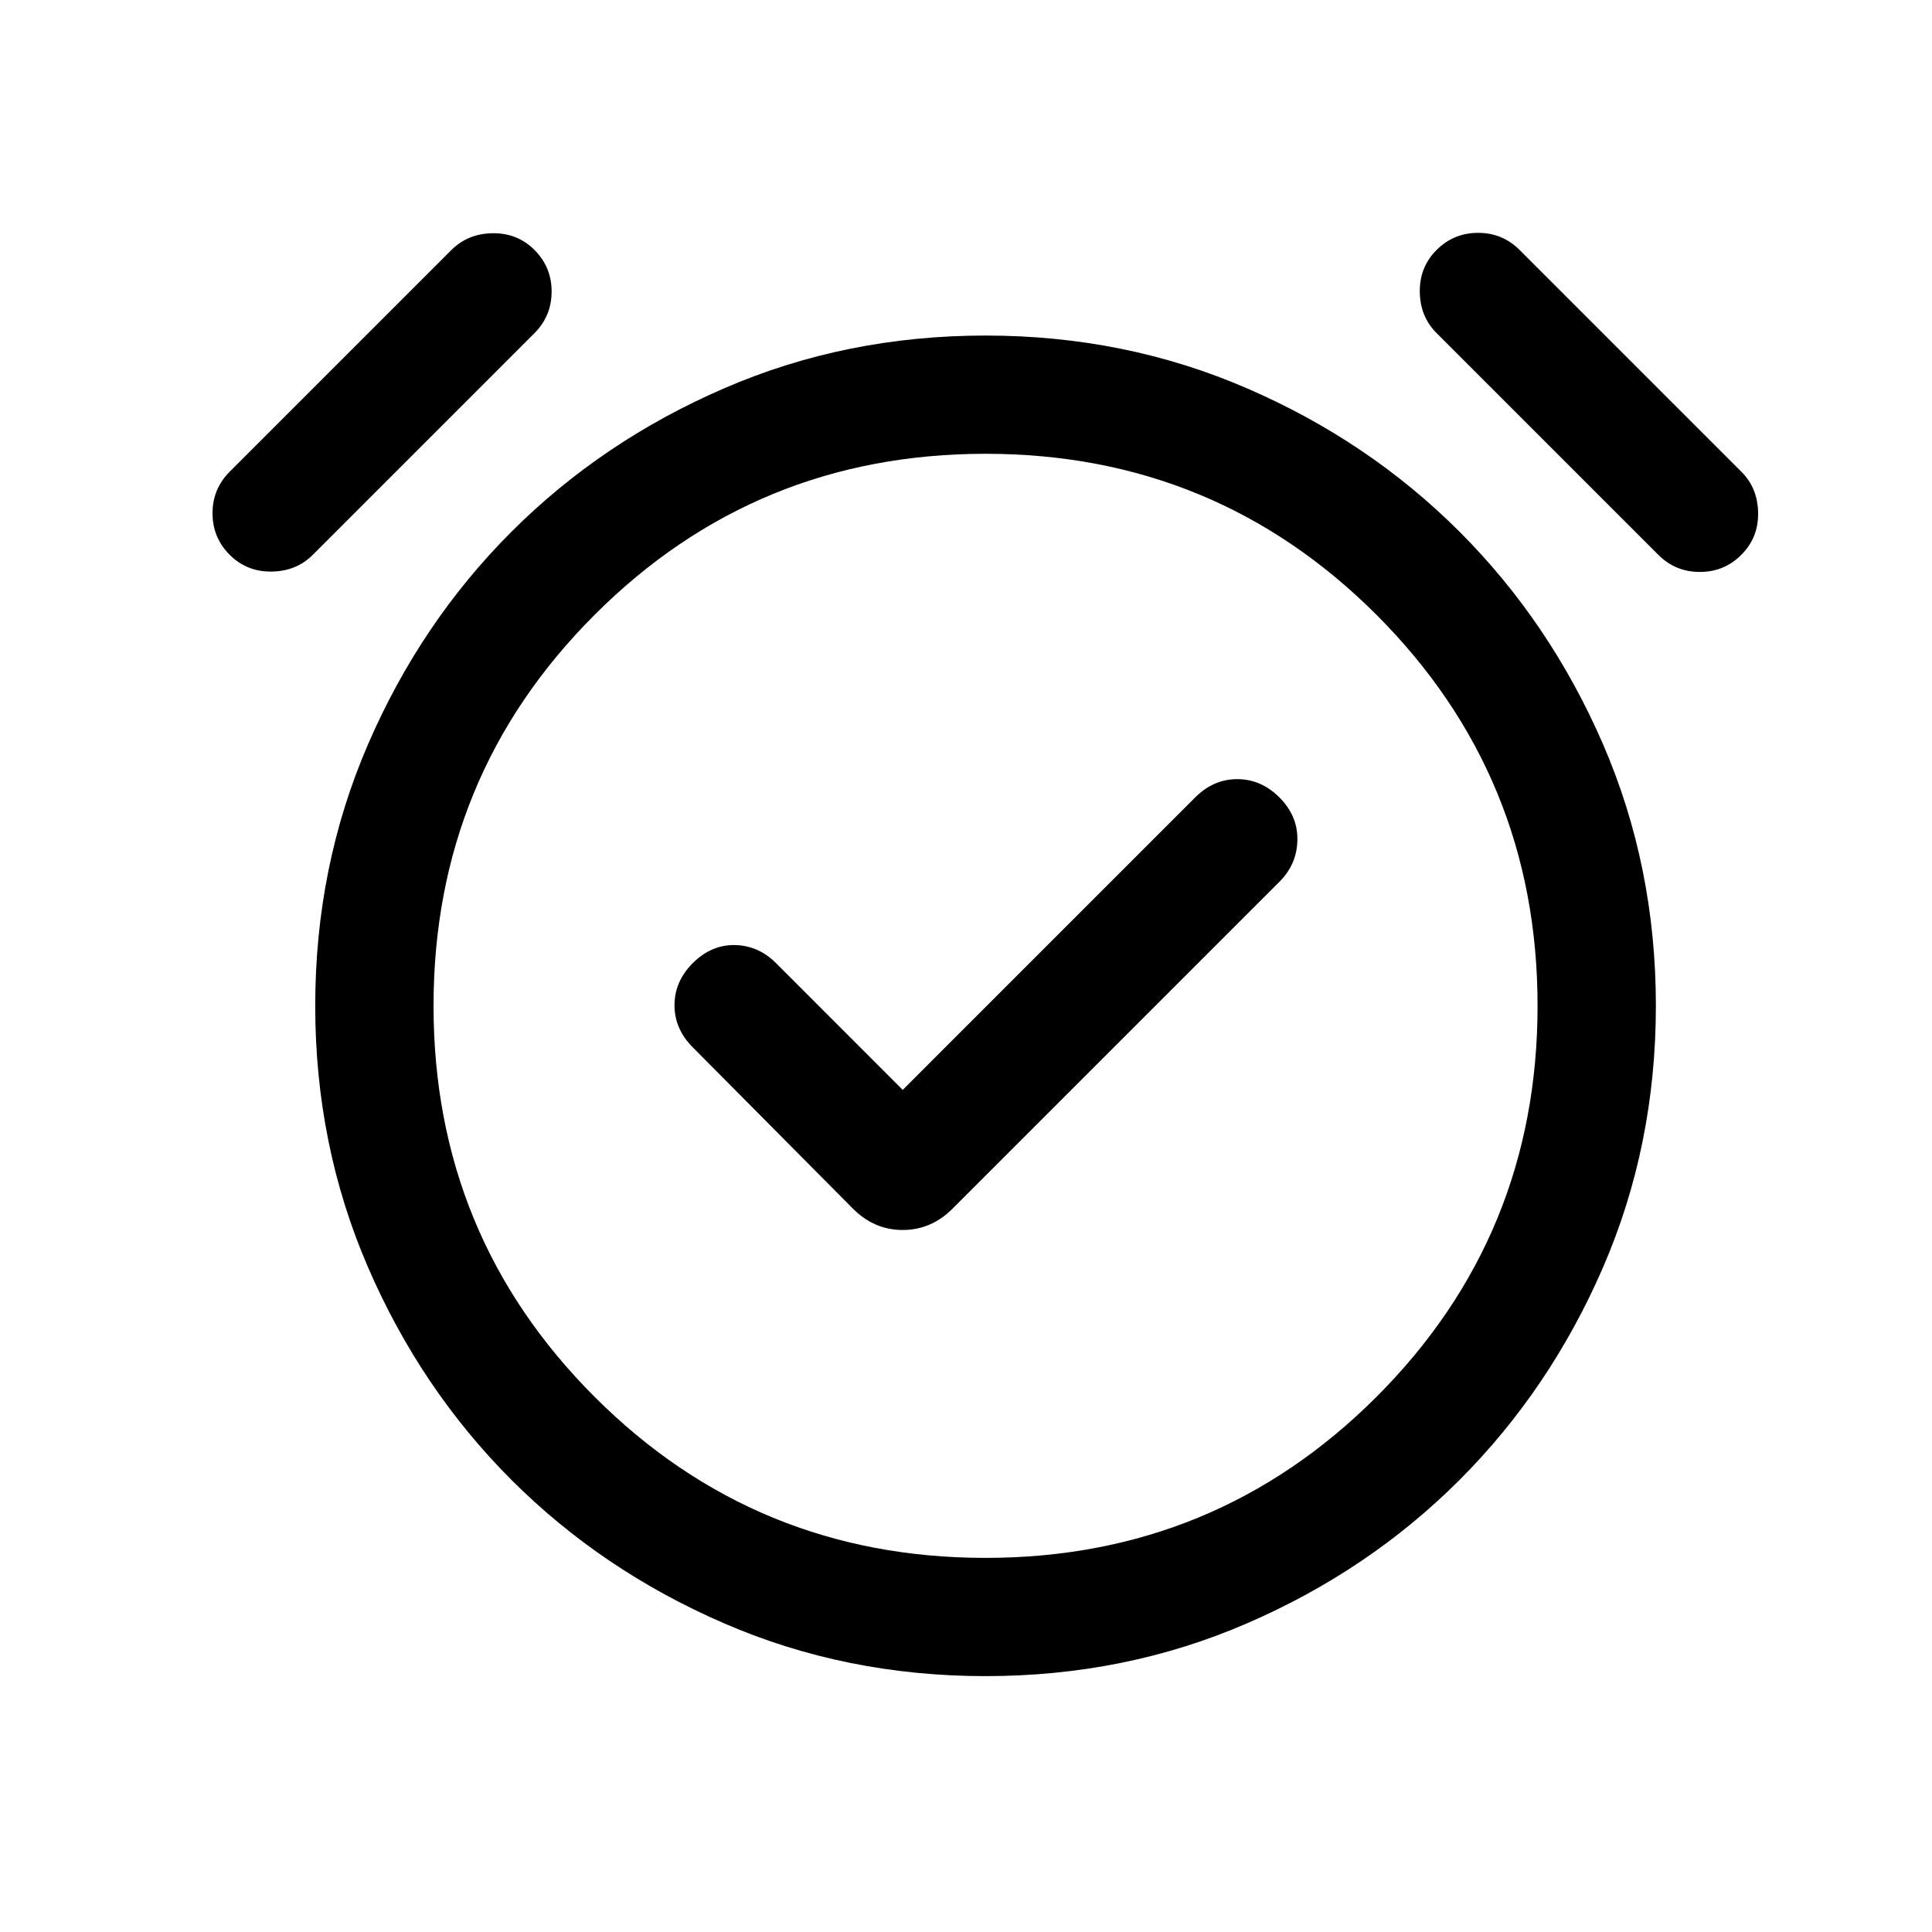 <svg width="25" height="25" viewBox="0 0 25 25" fill="none" xmlns="http://www.w3.org/2000/svg">
<path d="M11.681 14.103L10.041 12.462C9.889 12.31 9.711 12.233 9.508 12.229C9.305 12.226 9.124 12.304 8.965 12.462C8.807 12.62 8.728 12.802 8.728 13.008C8.728 13.213 8.807 13.395 8.965 13.553L11.036 15.639C11.22 15.824 11.435 15.916 11.681 15.916C11.927 15.916 12.142 15.824 12.327 15.639L16.556 11.41C16.708 11.258 16.785 11.078 16.788 10.869C16.792 10.661 16.714 10.477 16.556 10.319C16.398 10.161 16.216 10.082 16.01 10.082C15.805 10.082 15.623 10.161 15.465 10.319L11.681 14.103ZM12.753 21.689C11.549 21.689 10.421 21.462 9.37 21.006C8.318 20.551 7.401 19.932 6.618 19.15C5.836 18.367 5.217 17.45 4.762 16.398C4.307 15.347 4.079 14.219 4.079 13.015C4.079 11.812 4.307 10.684 4.762 9.632C5.217 8.58 5.836 7.663 6.618 6.881C7.401 6.099 8.318 5.48 9.37 5.025C10.421 4.569 11.549 4.342 12.753 4.342C13.956 4.342 15.084 4.569 16.136 5.025C17.188 5.48 18.105 6.099 18.887 6.881C19.669 7.663 20.288 8.58 20.744 9.632C21.199 10.684 21.427 11.812 21.427 13.015C21.427 14.219 21.199 15.347 20.744 16.398C20.288 17.45 19.669 18.367 18.887 19.15C18.105 19.932 17.188 20.551 16.136 21.006C15.084 21.462 13.956 21.689 12.753 21.689ZM2.972 7.179C2.824 7.031 2.75 6.852 2.75 6.641C2.75 6.431 2.824 6.252 2.972 6.104L5.841 3.235C5.983 3.094 6.16 3.021 6.374 3.018C6.588 3.015 6.769 3.087 6.917 3.235C7.064 3.383 7.138 3.562 7.138 3.772C7.138 3.983 7.064 4.162 6.917 4.31L4.048 7.179C3.906 7.321 3.729 7.393 3.515 7.396C3.301 7.399 3.12 7.327 2.972 7.179ZM22.533 7.179C22.386 7.327 22.206 7.401 21.996 7.401C21.785 7.401 21.606 7.327 21.458 7.179L18.589 4.31C18.448 4.169 18.375 3.991 18.372 3.778C18.369 3.564 18.441 3.383 18.589 3.235C18.737 3.087 18.916 3.013 19.127 3.013C19.337 3.013 19.517 3.087 19.664 3.235L22.533 6.104C22.675 6.245 22.747 6.423 22.75 6.637C22.753 6.851 22.681 7.031 22.533 7.179ZM12.753 20.159C14.736 20.159 16.422 19.464 17.812 18.075C19.201 16.685 19.896 14.999 19.896 13.015C19.896 11.032 19.201 9.346 17.812 7.956C16.422 6.567 14.736 5.872 12.753 5.872C10.769 5.872 9.083 6.567 7.694 7.956C6.304 9.346 5.61 11.032 5.61 13.015C5.61 14.999 6.304 16.685 7.694 18.075C9.083 19.464 10.769 20.159 12.753 20.159Z" fill="black"/>
</svg>
